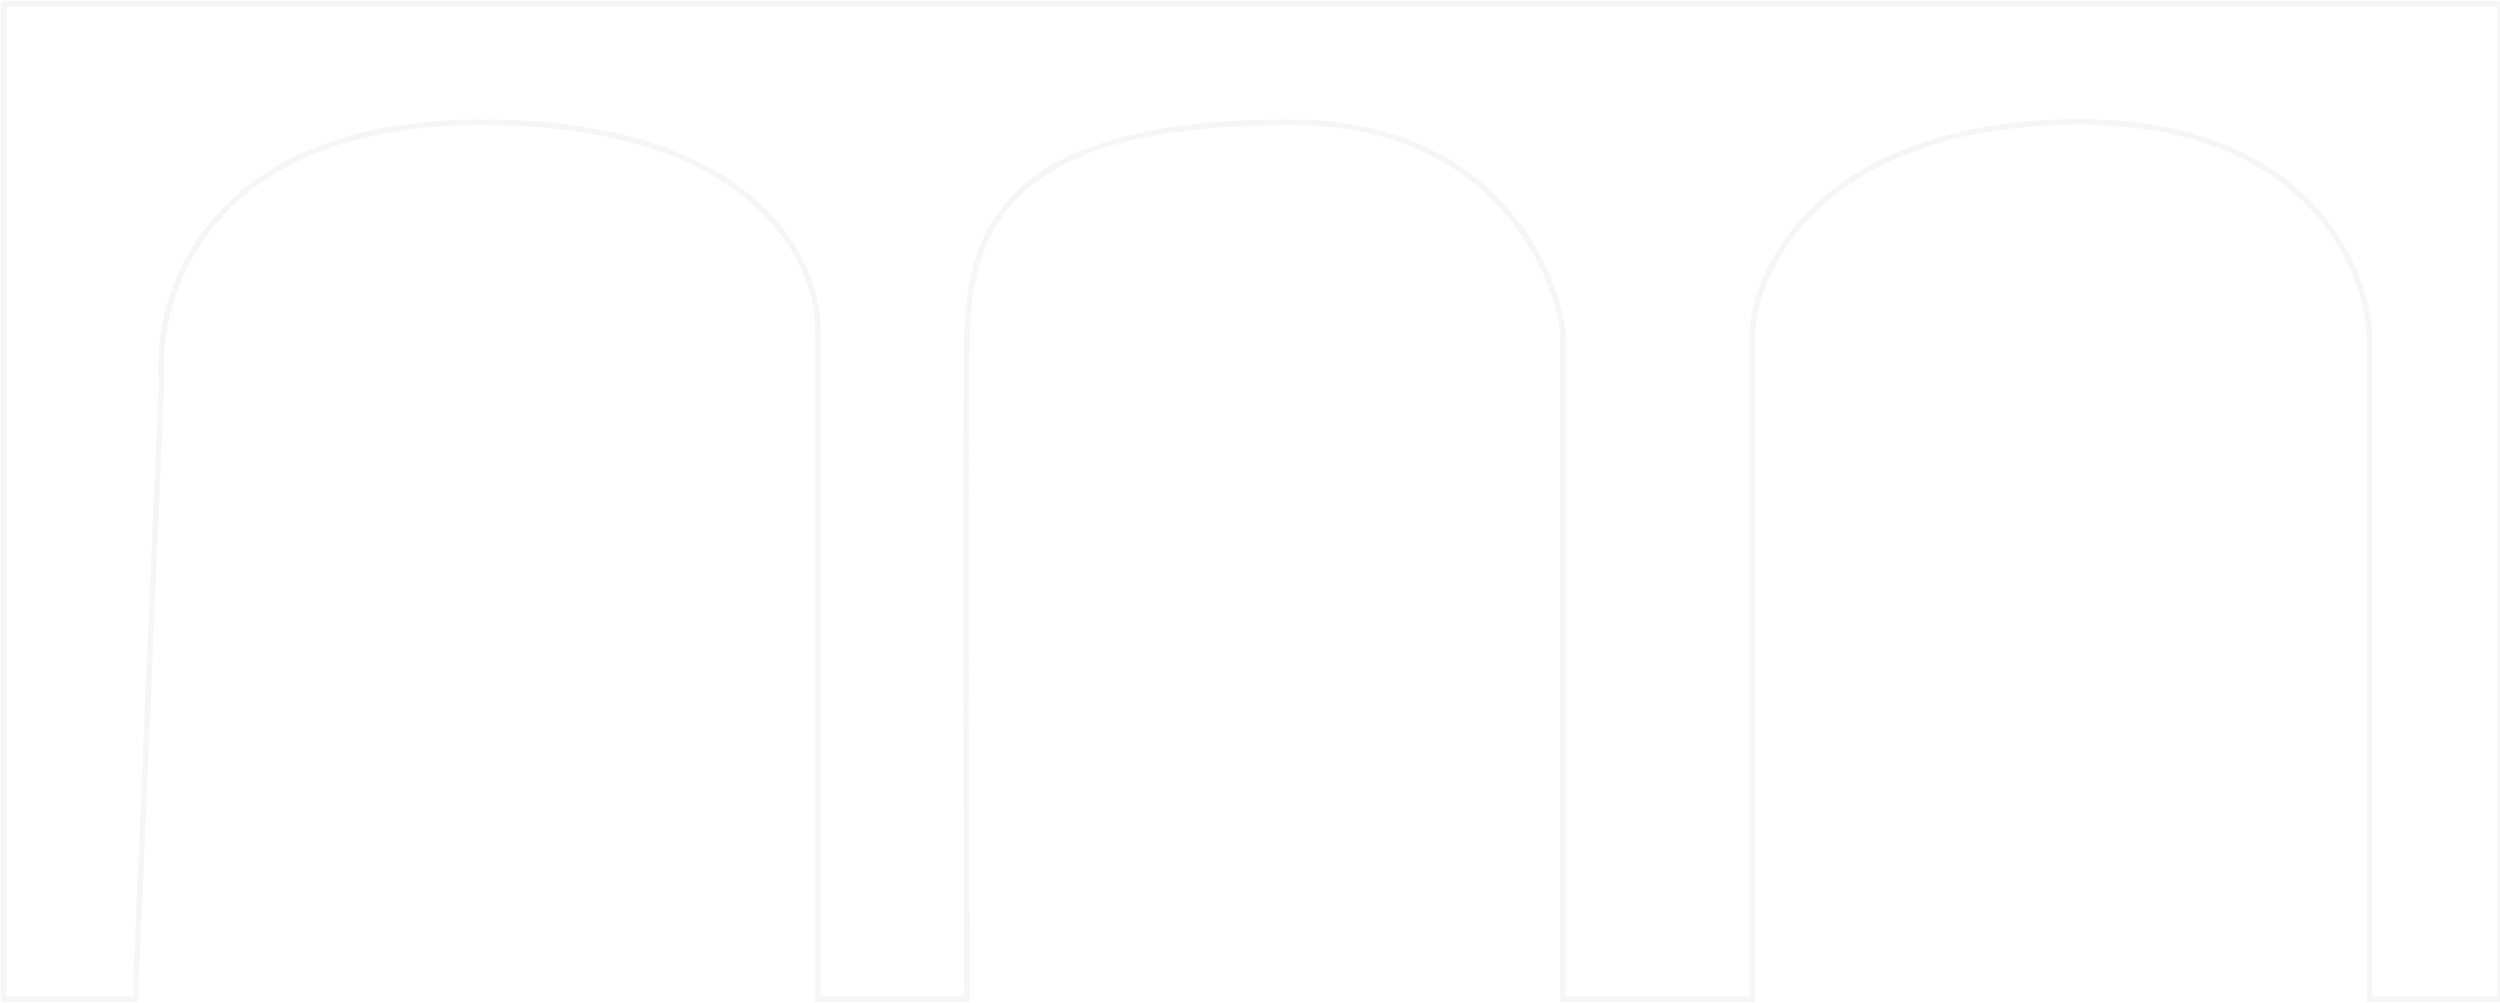 <svg width="1361" height="546" viewBox="0 0 1361 546" fill="none" xmlns="http://www.w3.org/2000/svg">
<path d="M1361 2H146.737H139.572H2V544H73.652L87.982 206.564C84.161 159.884 113.682 66.524 262.336 66.524C410.99 66.524 446.242 142.678 445.287 180.755V544H526.493C526.015 446.816 525.346 238.109 526.493 180.755C527.926 109.062 568.051 66.524 702.279 66.524C809.662 66.524 846.061 142.678 850.838 180.755V544H954.016V180.755C955.927 144.59 992.04 71.112 1121.2 66.524C1250.37 61.935 1287.44 140.766 1289.83 180.755V544H1361V2Z" stroke="#A8A6A5" stroke-opacity="0.1" stroke-width="3"/>
</svg>
